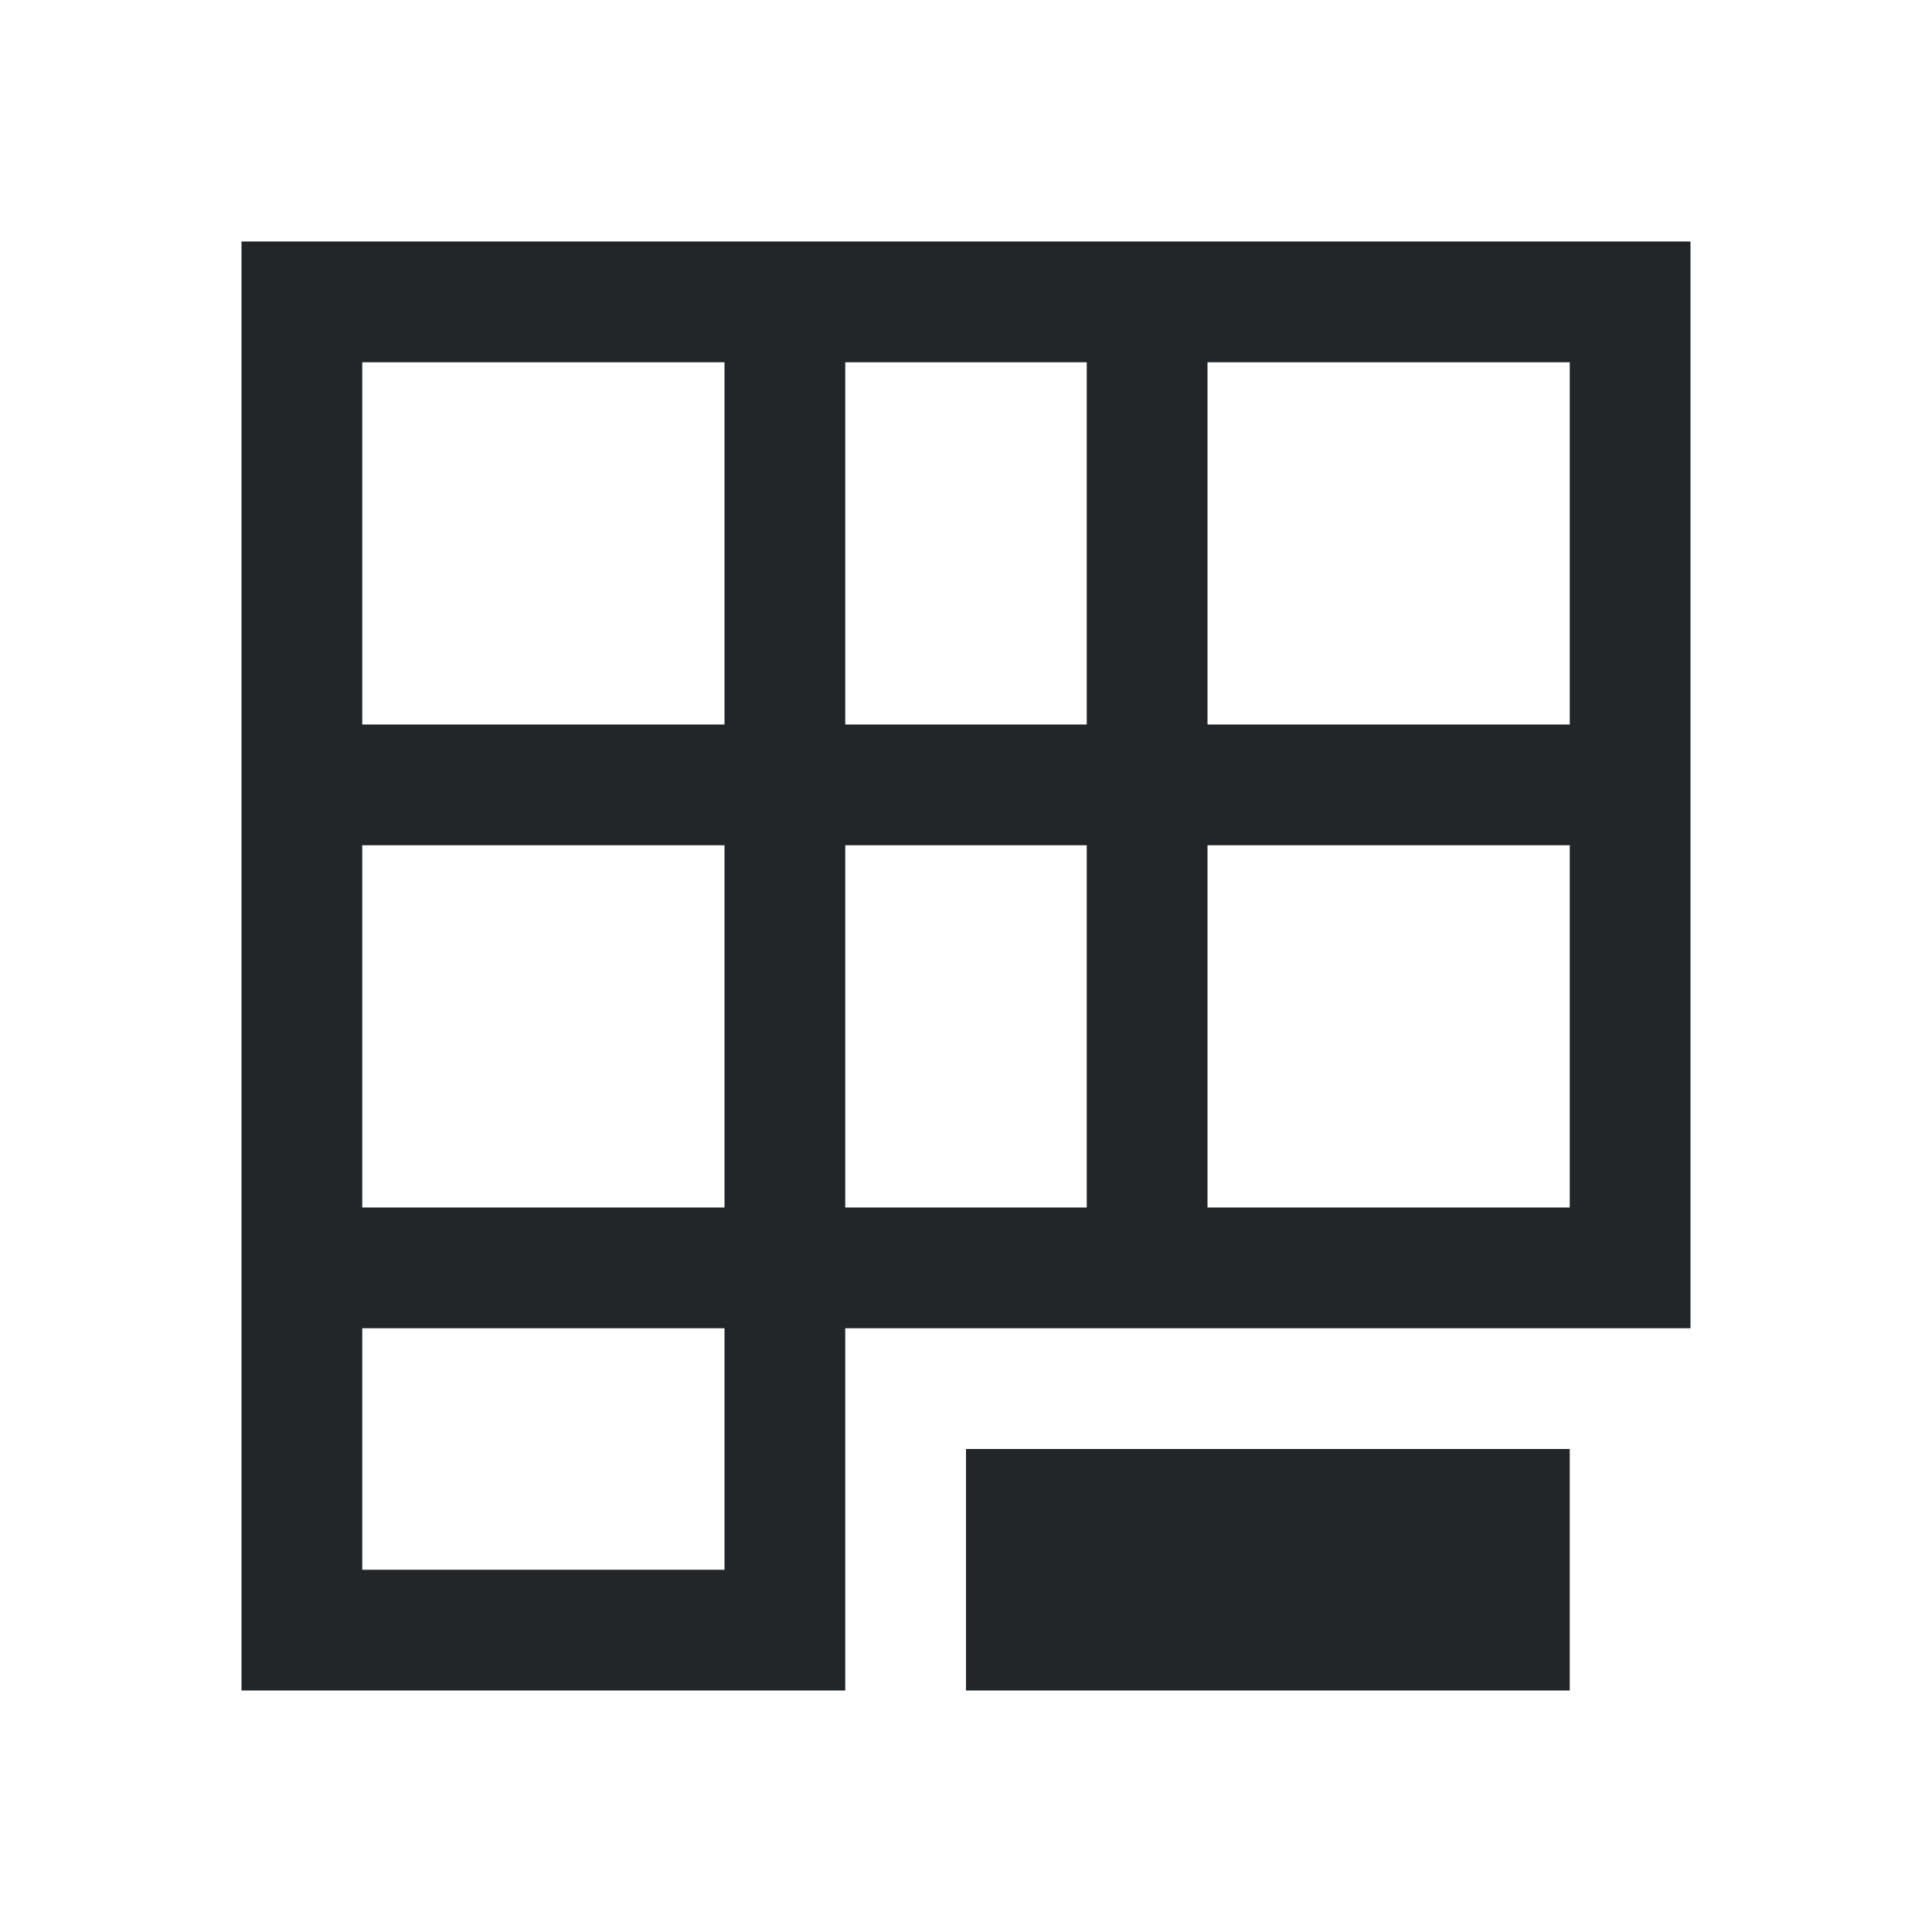<svg viewBox="0 0 16 16" xmlns="http://www.w3.org/2000/svg"><path d="m2 2v9 3h4 1v-3h7v-9zm1 1h3v3h-3zm4 0h2v3h-2zm3 0h3v3h-1-1-1zm-7 4h3v3h-3zm4 0h2v3h-2zm3 0h1 1 1v3h-3zm-7 4h3v2h-3zm5 1v2h5v-2z" fill="#232629"/></svg>